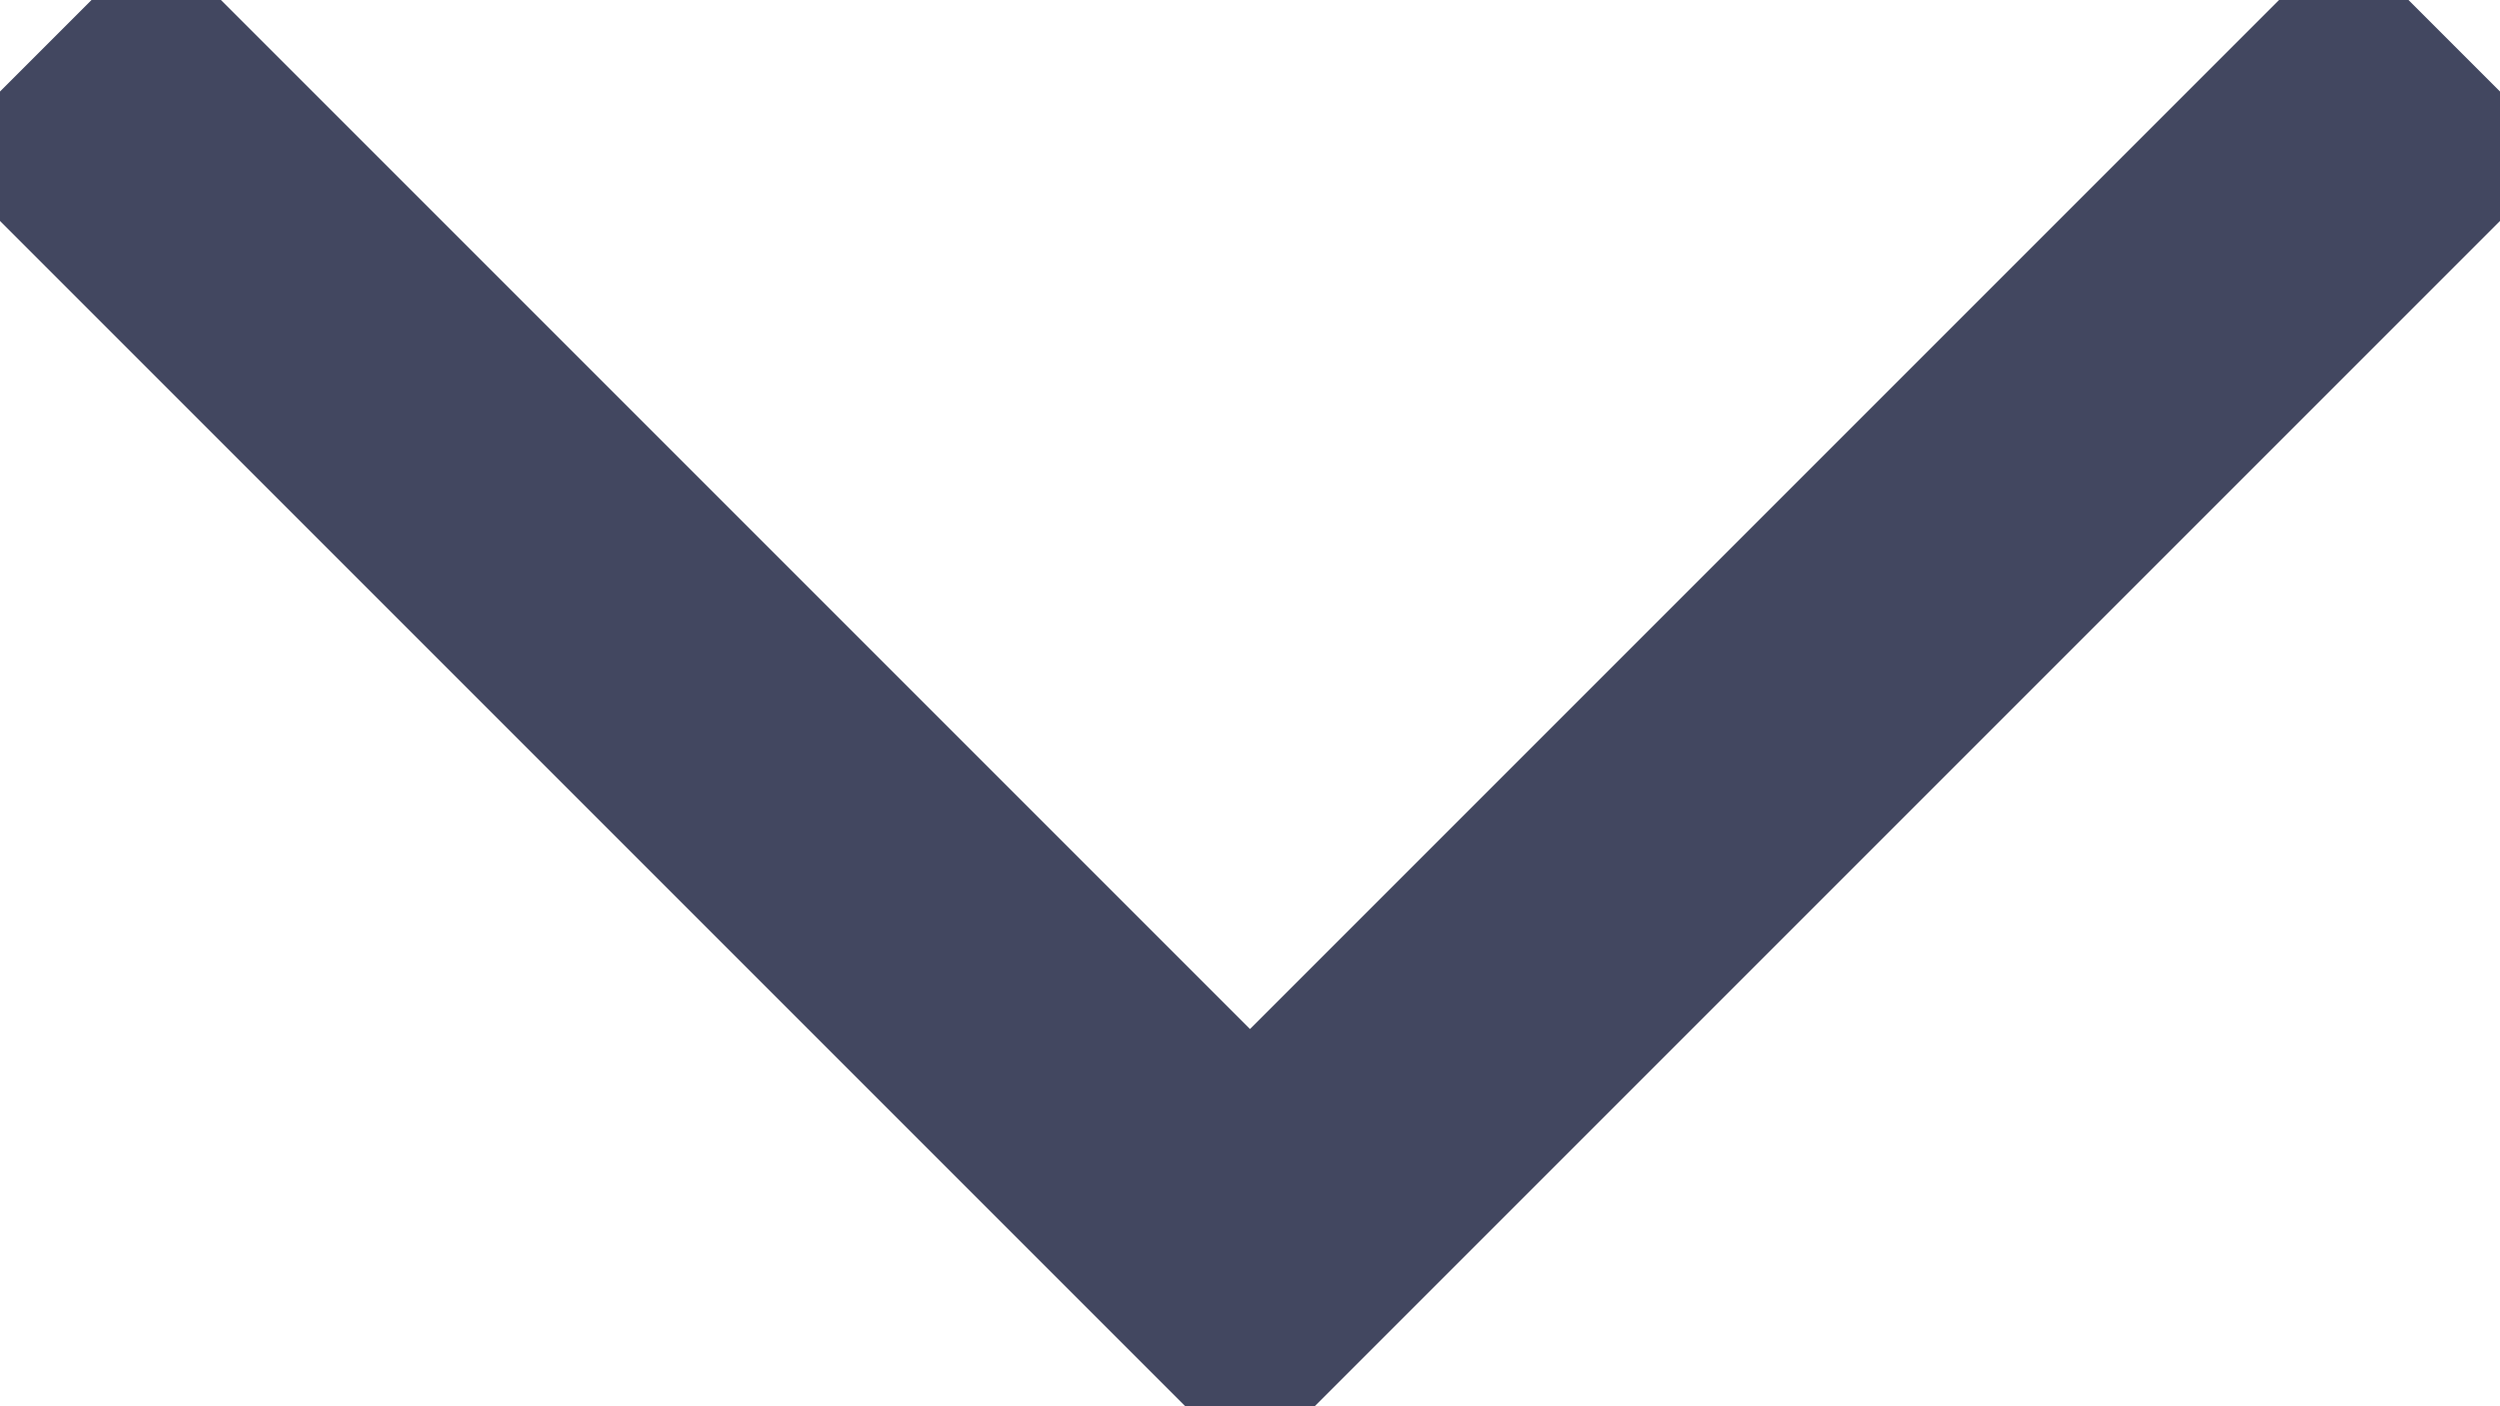 <svg height="9" viewBox="0 0 16 9" width="16" xmlns="http://www.w3.org/2000/svg">
  <path d="m0 0 7 7 7-7" fill="none" stroke="#424760" stroke-linecap="square" stroke-width="2" transform="translate(1 1)"/>
</svg>
